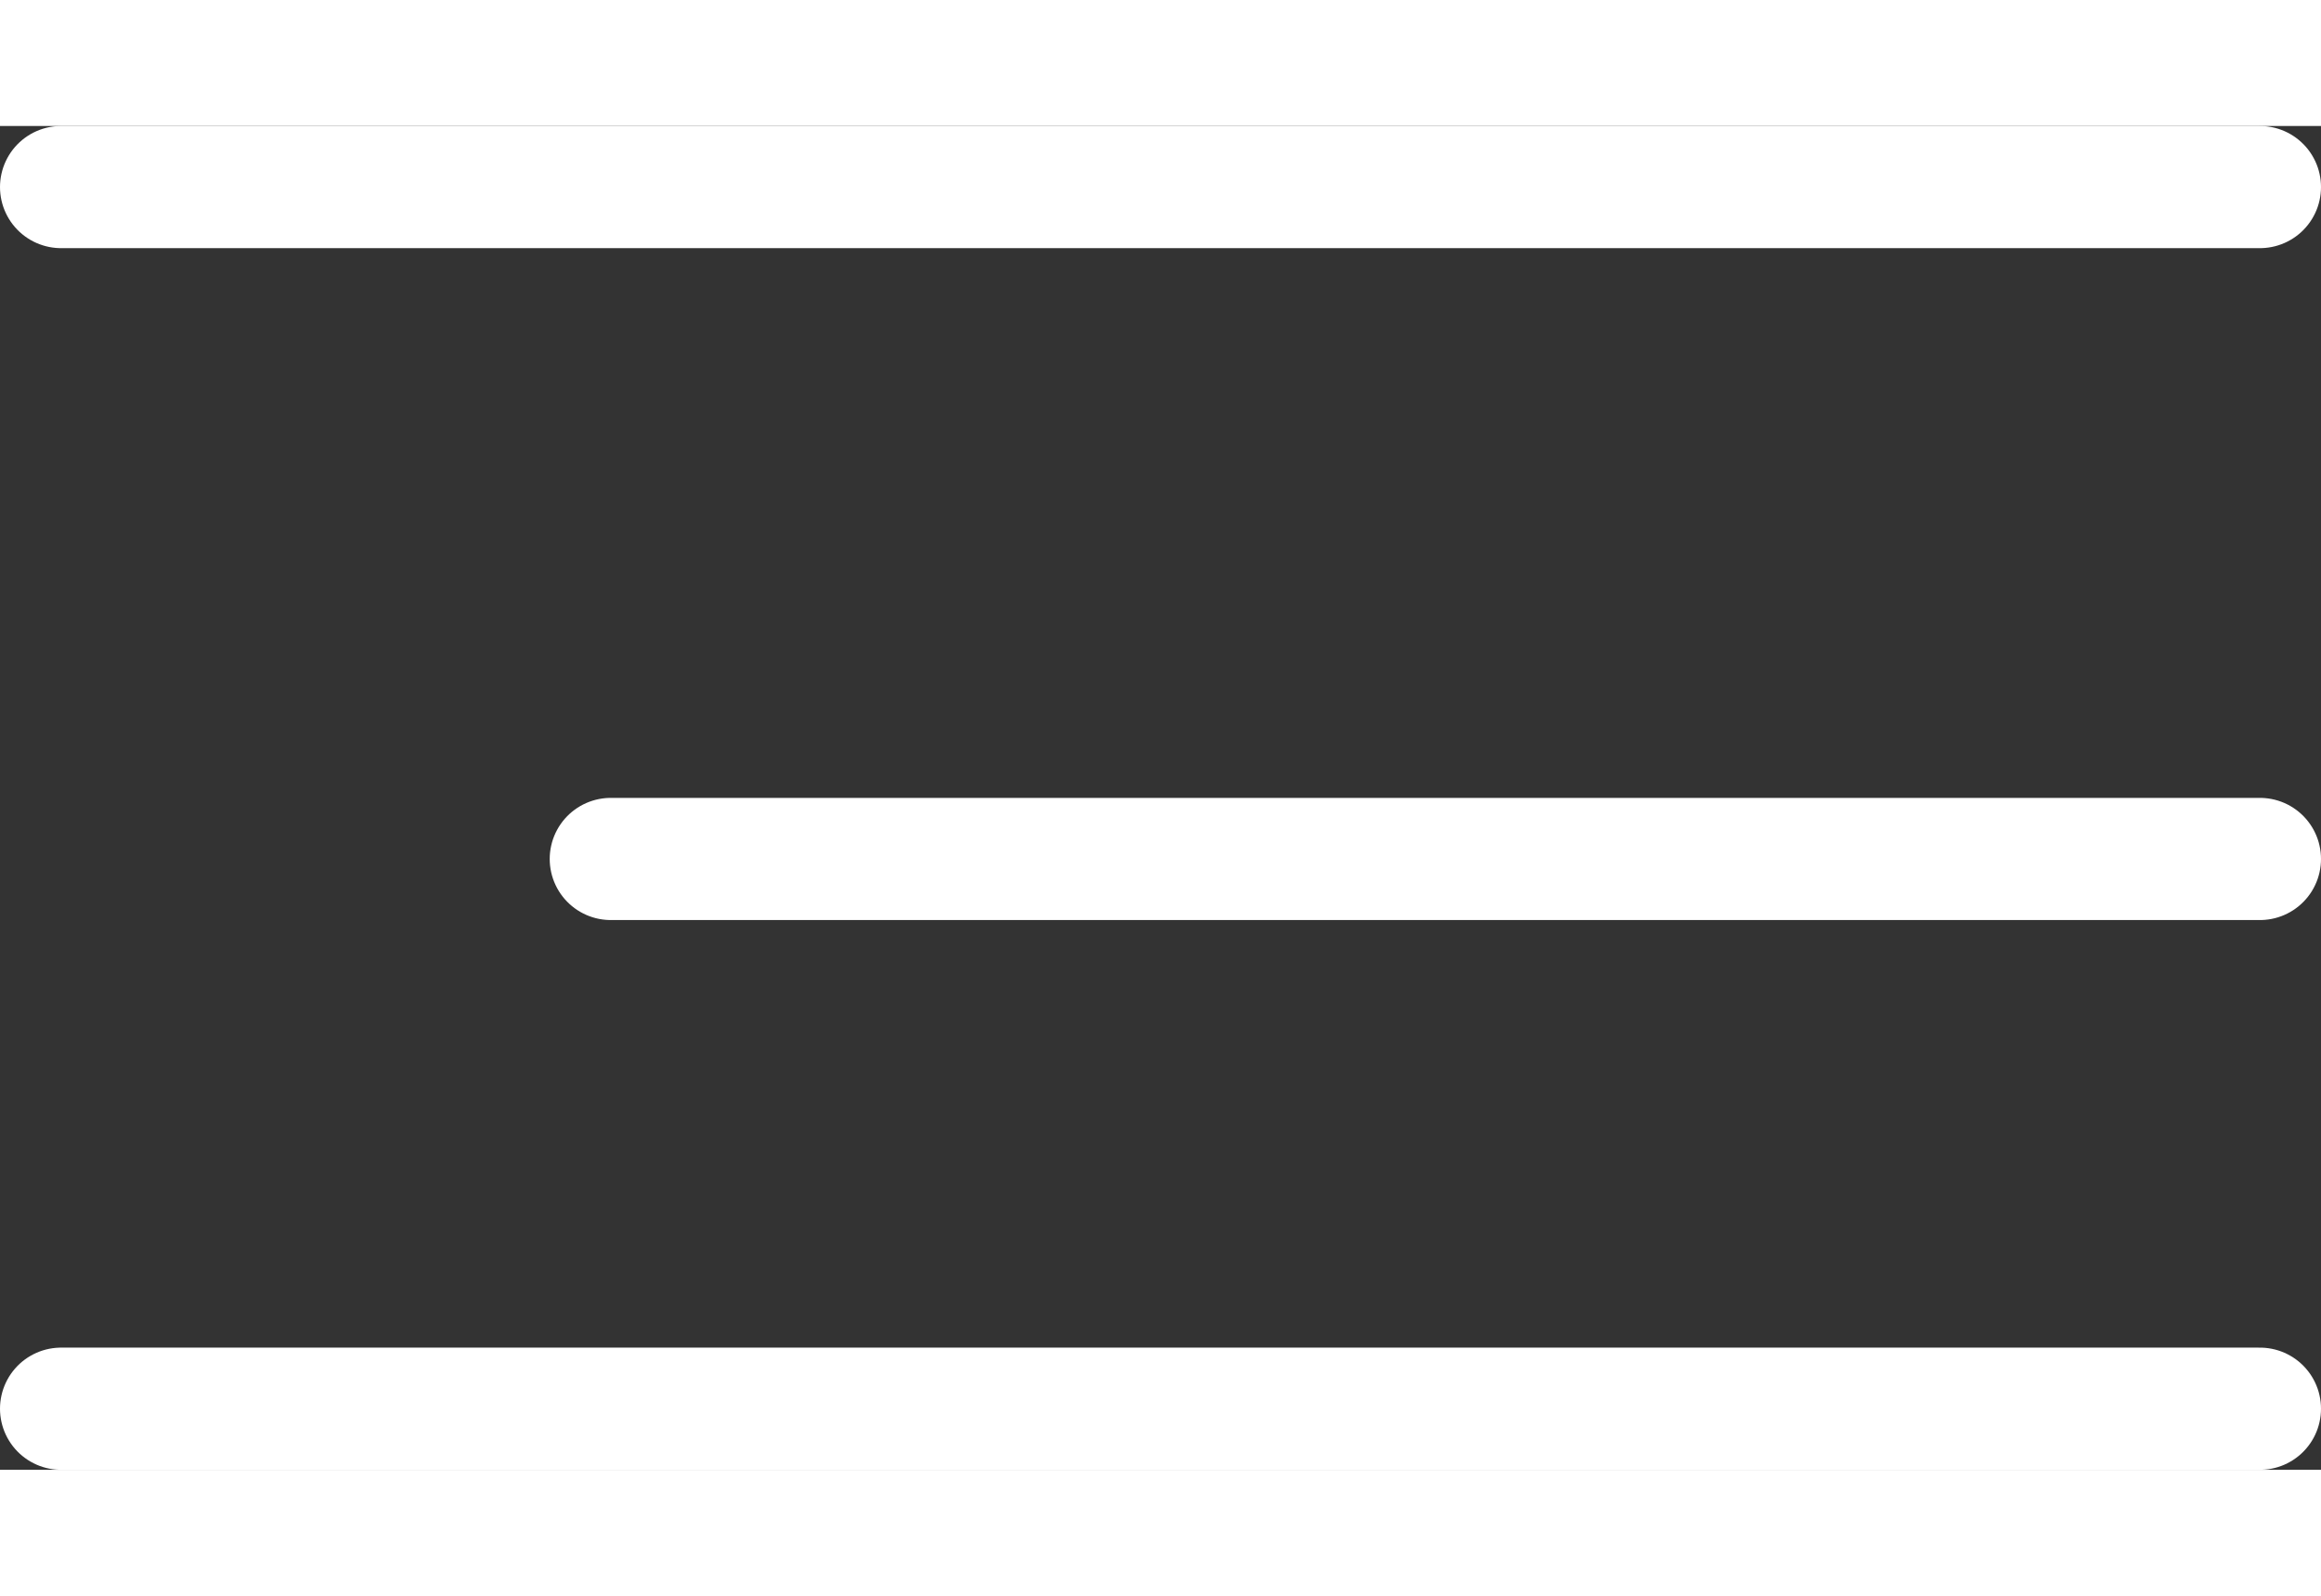 <svg width="32" height="22" viewBox="0 0 38 22" fill="none" xmlns="http://www.w3.org/2000/svg">
<rect x="0" y="0" width="38" height="22" fill="#333333" stroke="none"/>
<line x1="1" y1="1" x2="37" y2="1" stroke="white" stroke-width="2" stroke-linecap="round"/>
<path d="M1 21L37 21" stroke="white" stroke-width="2" stroke-linecap="round"/>
<line x1="10" y1="12" x2="37" y2="12" stroke="white" stroke-width="2" stroke-linecap="round"/>
</svg>
